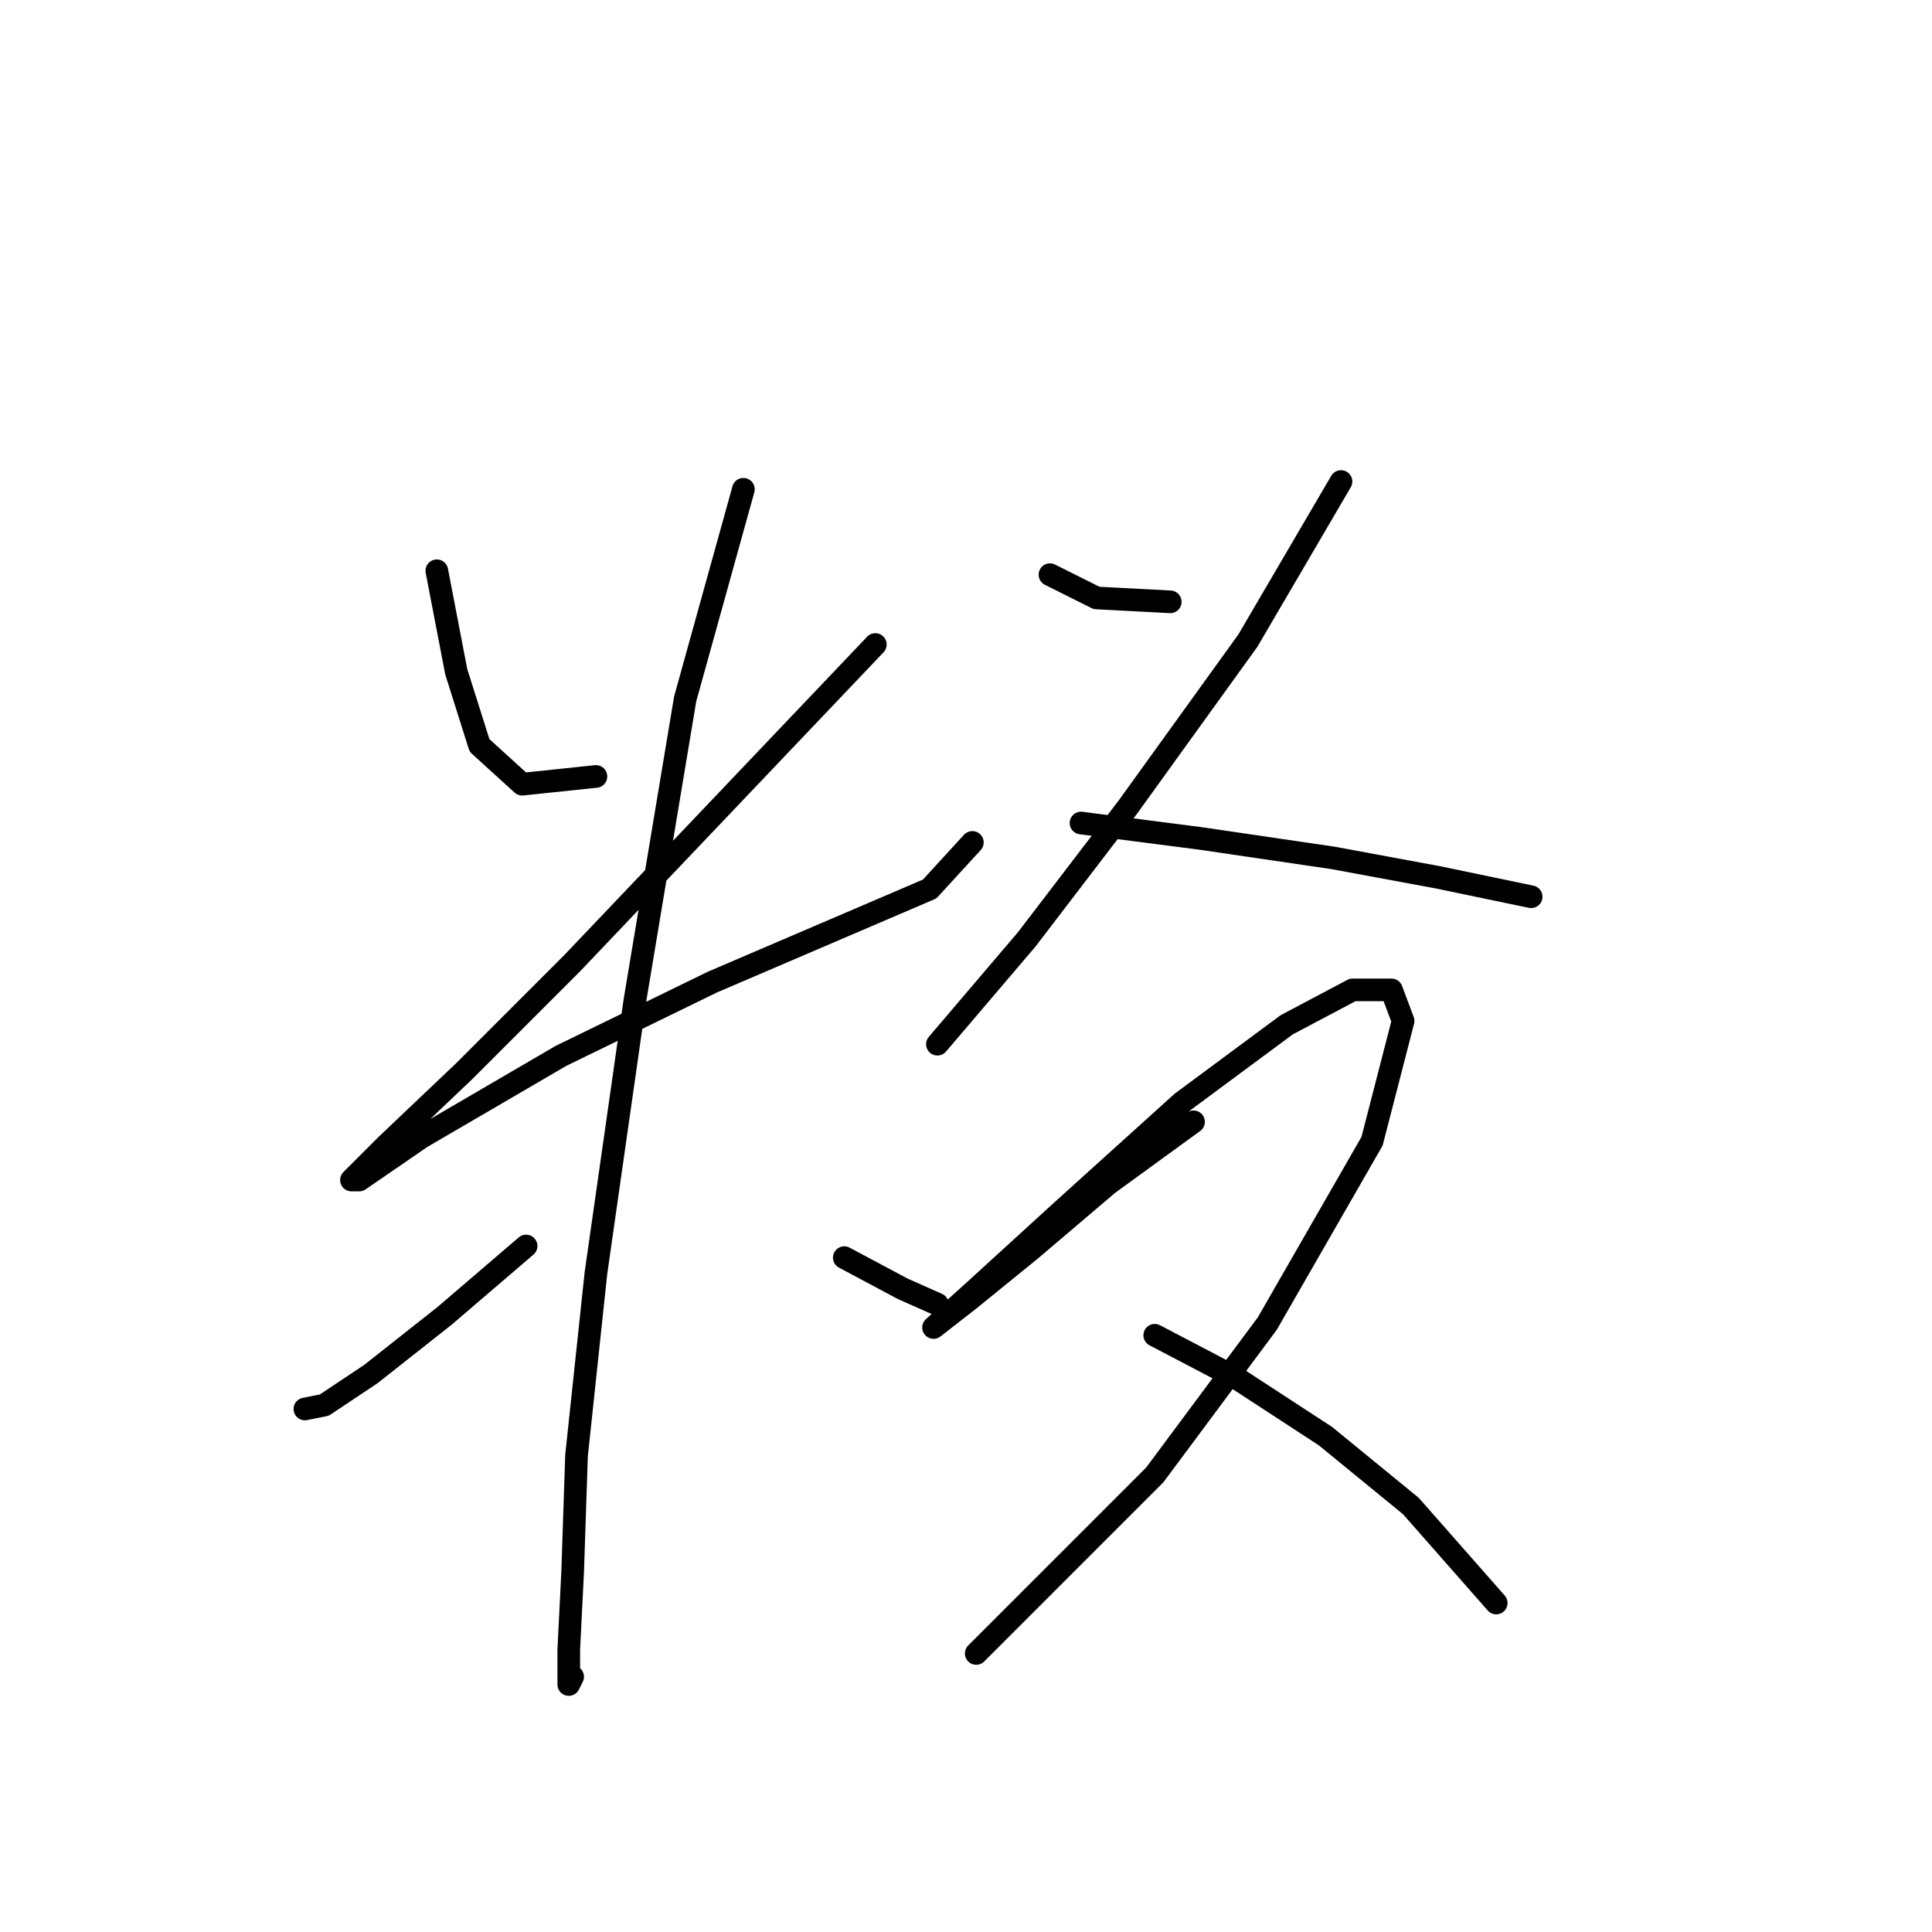 <?xml version="1.0" standalone="no"?>
    <svg width="256" height="256" xmlns="http://www.w3.org/2000/svg" version="1.1">
    <polyline stroke="black" stroke-width="3" stroke-linecap="round" fill="transparent" stroke-linejoin="round" points="57.882 75.631 60.453 89.001 63.538 98.77 69.194 103.912 78.964 102.884 78.964 102.884 " />
        <polyline stroke="black" stroke-width="3" stroke-linecap="round" fill="transparent" stroke-linejoin="round" points="115.986 85.401 95.933 106.483 75.879 127.565 61.481 141.963 51.197 151.733 46.57 156.36 47.598 156.36 55.825 150.704 74.336 139.906 94.39 130.136 112.387 122.423 123.185 117.796 128.841 111.625 128.841 111.625 " />
        <polyline stroke="black" stroke-width="3" stroke-linecap="round" fill="transparent" stroke-linejoin="round" points="98.504 64.833 90.791 92.6 84.106 132.707 78.964 168.701 76.393 192.868 75.879 208.294 75.365 218.578 75.365 223.206 75.879 222.178 75.879 222.178 " />
        <polyline stroke="black" stroke-width="3" stroke-linecap="round" fill="transparent" stroke-linejoin="round" points="69.709 165.102 58.91 174.357 49.141 182.07 42.97 186.184 40.399 186.698 40.399 186.698 " />
        <polyline stroke="black" stroke-width="3" stroke-linecap="round" fill="transparent" stroke-linejoin="round" points="111.873 166.644 119.586 170.758 124.214 172.815 124.214 172.815 " />
        <polyline stroke="black" stroke-width="3" stroke-linecap="round" fill="transparent" stroke-linejoin="round" points="139.125 76.146 145.296 79.231 155.065 79.745 155.065 79.745 " />
        <polyline stroke="black" stroke-width="3" stroke-linecap="round" fill="transparent" stroke-linejoin="round" points="177.69 63.805 165.349 84.887 149.409 106.997 136.04 124.48 124.214 138.363 124.214 138.363 " />
        <polyline stroke="black" stroke-width="3" stroke-linecap="round" fill="transparent" stroke-linejoin="round" points="143.239 109.054 159.179 111.111 176.662 113.682 190.545 116.253 202.886 118.824 202.886 118.824 " />
        <polyline stroke="black" stroke-width="3" stroke-linecap="round" fill="transparent" stroke-linejoin="round" points="158.151 148.647 146.838 156.875 136.554 165.616 128.327 172.3 123.699 175.9 123.699 175.9 128.841 171.272 140.668 160.474 156.608 146.076 170.491 135.792 179.233 131.165 184.375 131.165 185.917 135.278 181.804 151.218 167.92 175.386 153.009 195.439 138.097 210.351 129.355 219.092 129.355 219.092 " />
        <polyline stroke="black" stroke-width="3" stroke-linecap="round" fill="transparent" stroke-linejoin="round" points="153.009 176.928 163.807 182.584 175.633 190.297 186.946 199.553 198.258 212.408 198.258 212.408 " />
        </svg>